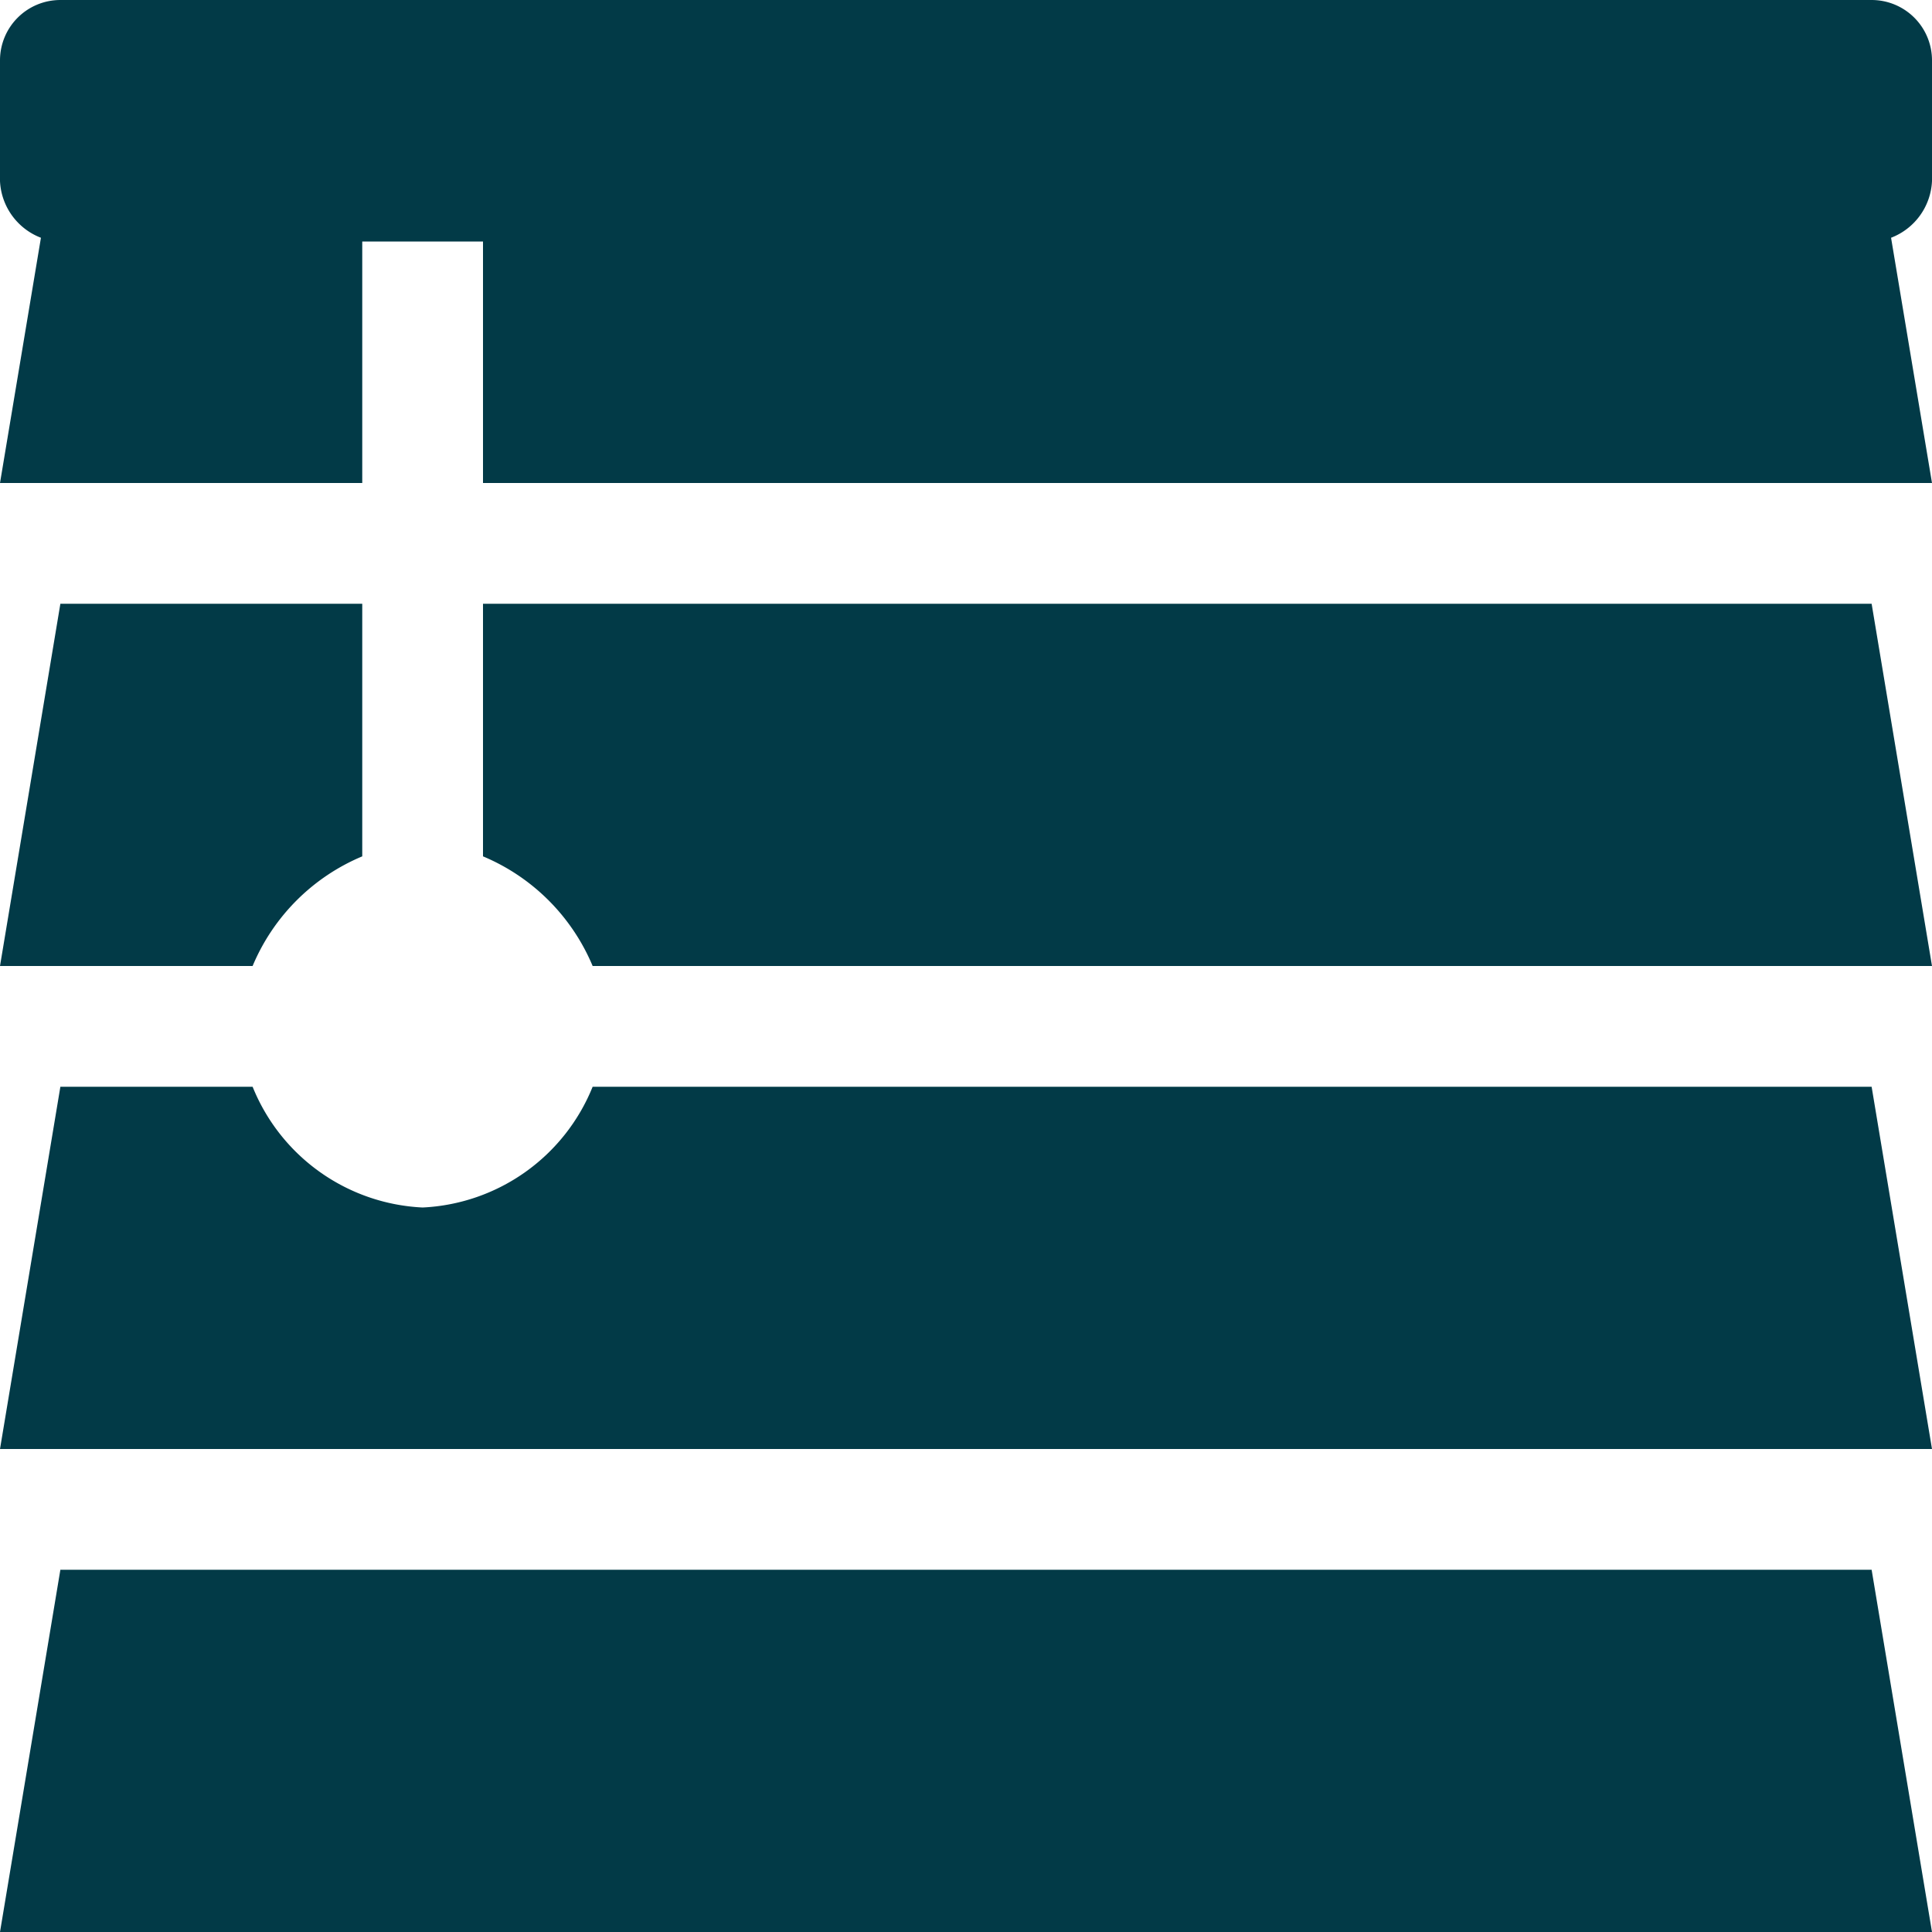 <svg xmlns="http://www.w3.org/2000/svg" width="16" height="16" viewBox="0 0 16 16">
  <path id="Path_5317" data-name="Path 5317" d="M3-6.908V-9H.5L0-6H2.092A1.693,1.693,0,0,1,3-6.908ZM4.908-5A1.6,1.6,0,0,1,3.5-4,1.6,1.6,0,0,1,2.092-5H.5L0-2H16l-.5-3ZM.5-1,0,2H16l-.5-3ZM16-12.5v-1a.5.5,0,0,0-.5-.5H.5a.5.5,0,0,0-.5.5v1a.529.529,0,0,0,.339.469L0-10H3v-2H4v2H16l-.339-2.031A.529.529,0,0,0,16-12.5ZM4-9v2.092A1.693,1.693,0,0,1,4.908-6H16l-.5-3Z" transform="translate(0 14)" fill="#023a47"/>
</svg>
